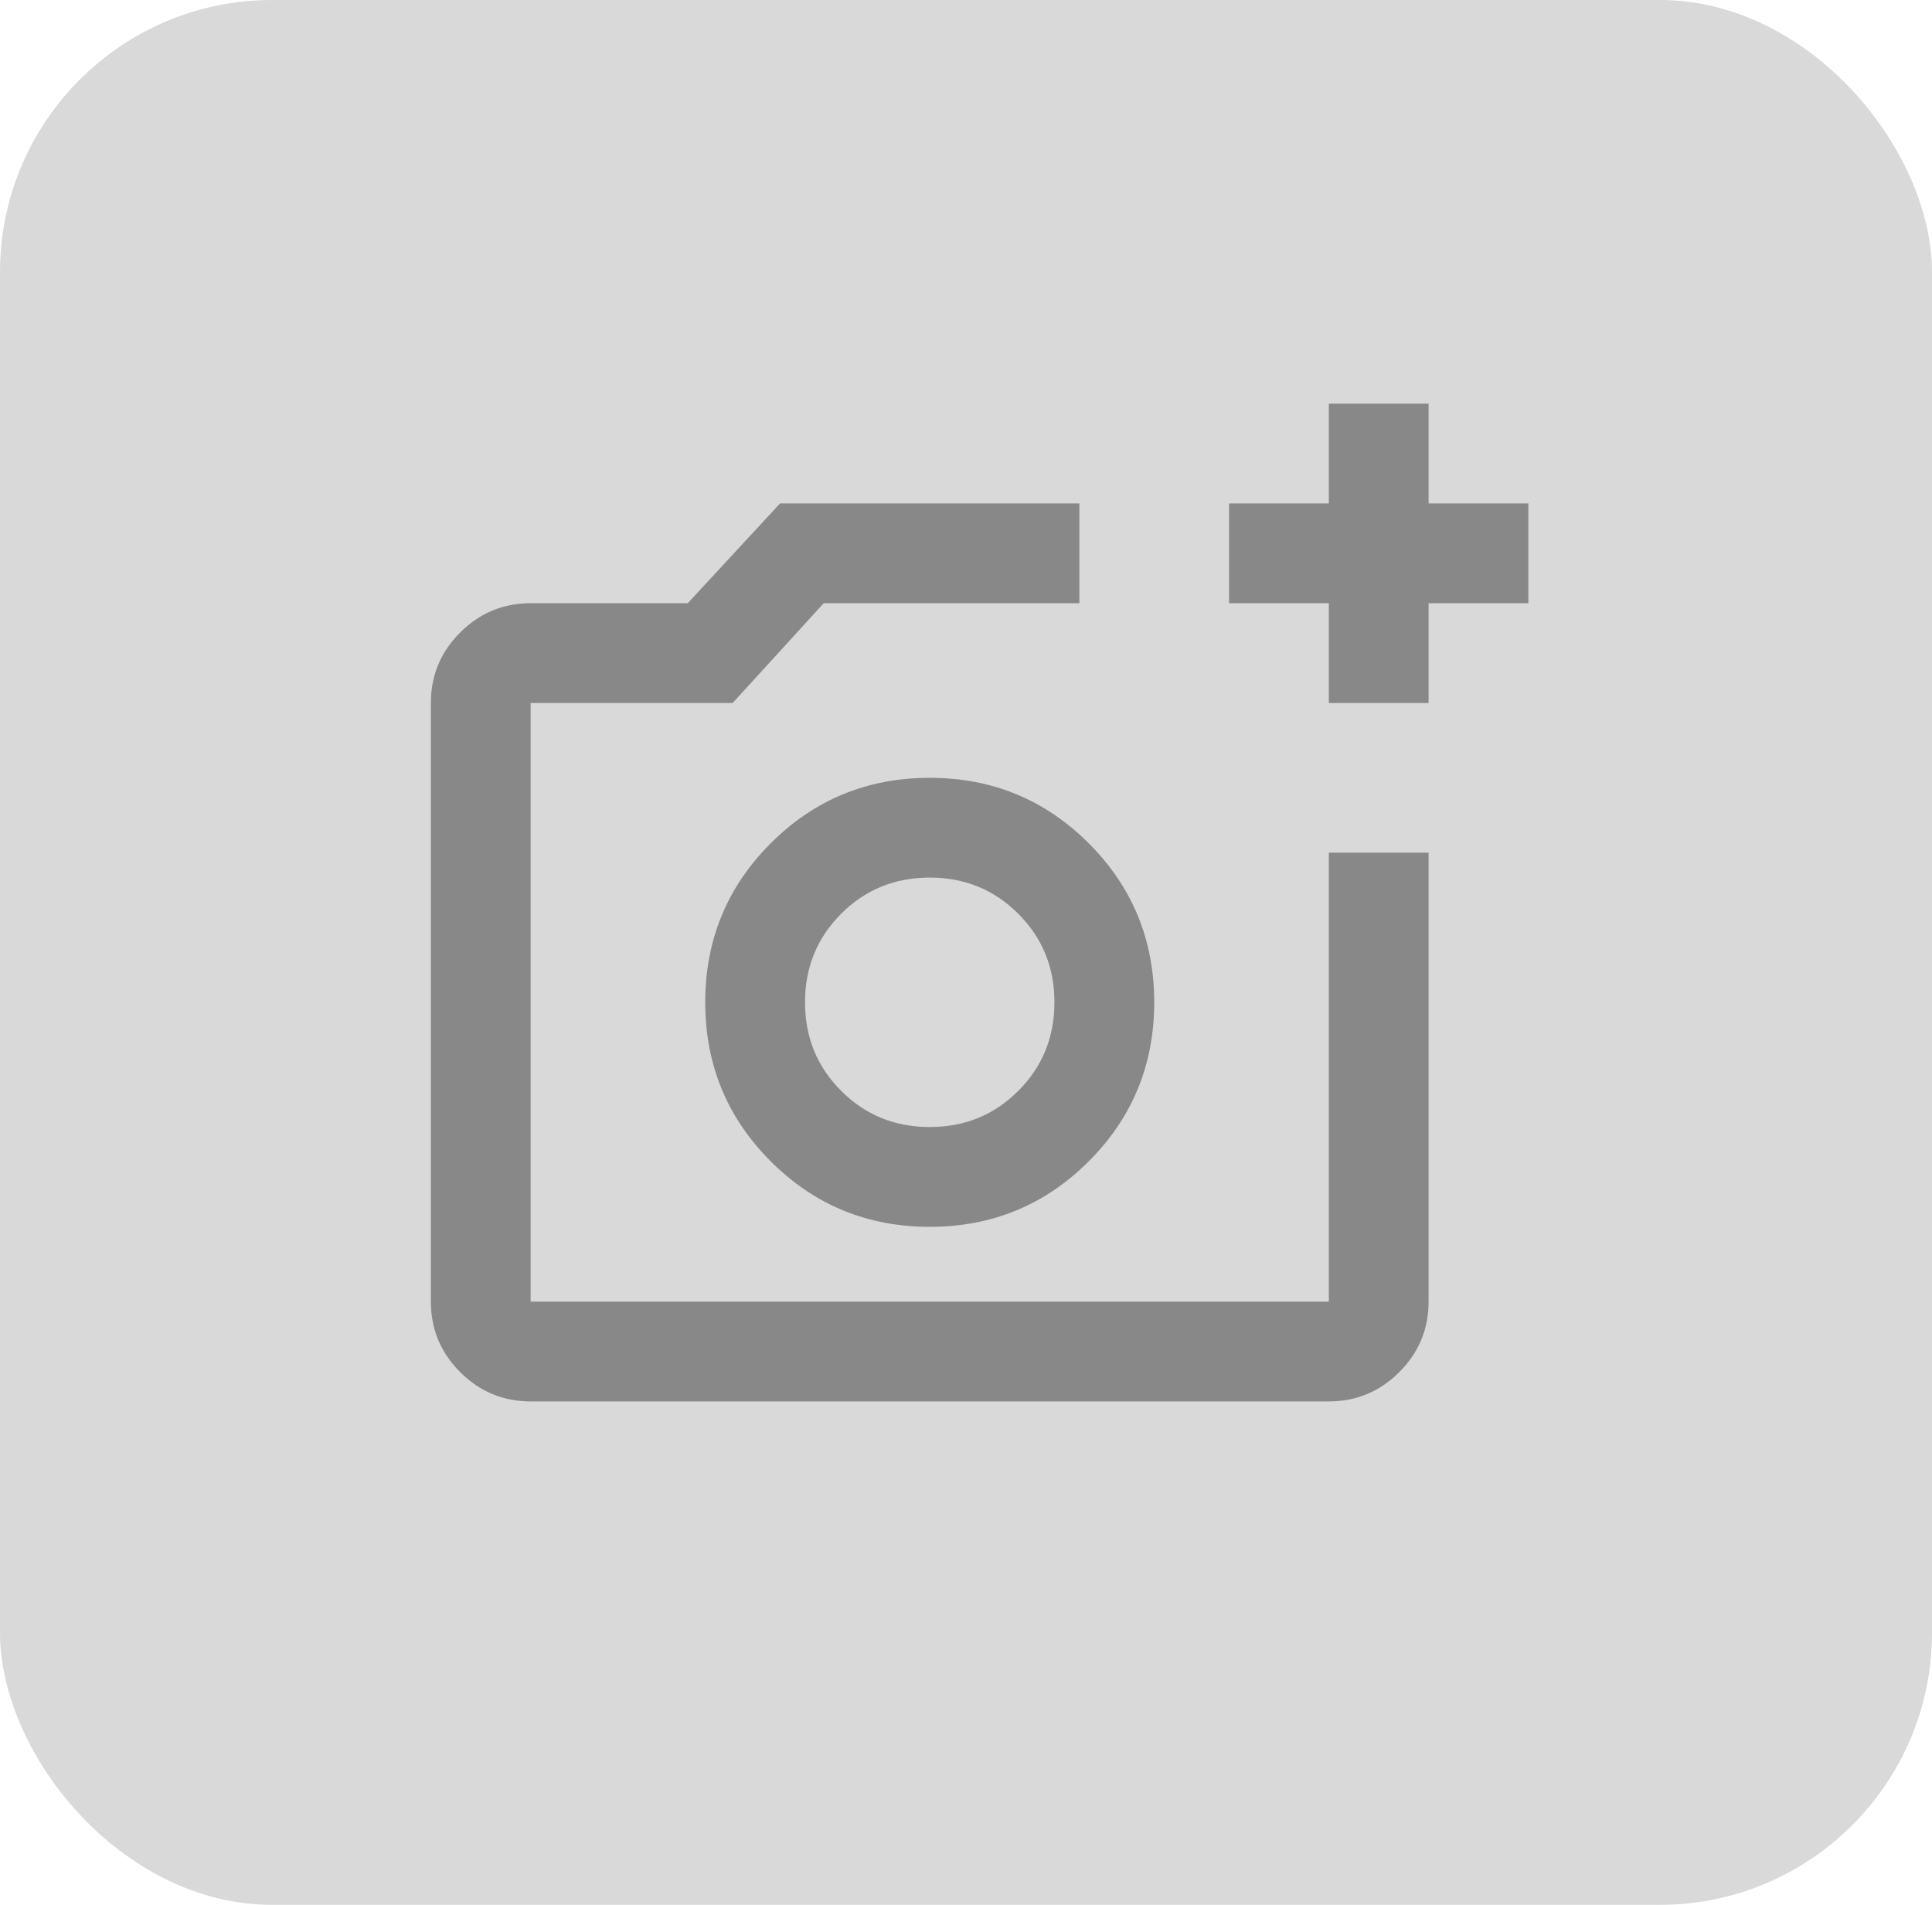 <svg width="71" height="70" viewBox="0 0 71 70" fill="none" xmlns="http://www.w3.org/2000/svg">
<rect width="71" height="70" rx="10" fill="#D9D9D9"/>
<mask id="mask0_588_862" style="mask-type:alpha" maskUnits="userSpaceOnUse" x="14" y="13" width="44" height="44">
<rect x="14" y="13" width="44" height="44" fill="#D9D9D9"/>
</mask>
<g mask="url(#mask0_588_862)">
<path d="M19.5 51.5C18.492 51.5 17.629 51.141 16.911 50.423C16.192 49.705 15.834 48.842 15.834 47.834V25.834C15.834 24.825 16.192 23.962 16.911 23.244C17.629 22.526 18.492 22.167 19.5 22.167H25.275L28.667 18.5H39.667V22.167H30.271L26.925 25.834H19.5V47.834H48.834V31.334H52.5V47.834C52.5 48.842 52.141 49.705 51.423 50.423C50.705 51.141 49.842 51.5 48.834 51.5H19.5ZM48.834 25.834V22.167H45.167V18.5H48.834V14.834H52.5V18.5H56.167V22.167H52.5V25.834H48.834ZM34.167 45.084C36.459 45.084 38.406 44.281 40.011 42.677C41.615 41.073 42.417 39.125 42.417 36.834C42.417 34.542 41.615 32.594 40.011 30.99C38.406 29.386 36.459 28.584 34.167 28.584C31.875 28.584 29.927 29.386 28.323 30.99C26.719 32.594 25.917 34.542 25.917 36.834C25.917 39.125 26.719 41.073 28.323 42.677C29.927 44.281 31.875 45.084 34.167 45.084ZM34.167 41.417C32.883 41.417 31.799 40.974 30.913 40.088C30.027 39.202 29.584 38.117 29.584 36.834C29.584 35.55 30.027 34.465 30.913 33.579C31.799 32.693 32.883 32.25 34.167 32.25C35.45 32.25 36.535 32.693 37.421 33.579C38.307 34.465 38.75 35.55 38.75 36.834C38.75 38.117 38.307 39.202 37.421 40.088C36.535 40.974 35.45 41.417 34.167 41.417Z" fill="#888888"/>
</g>
</svg>

